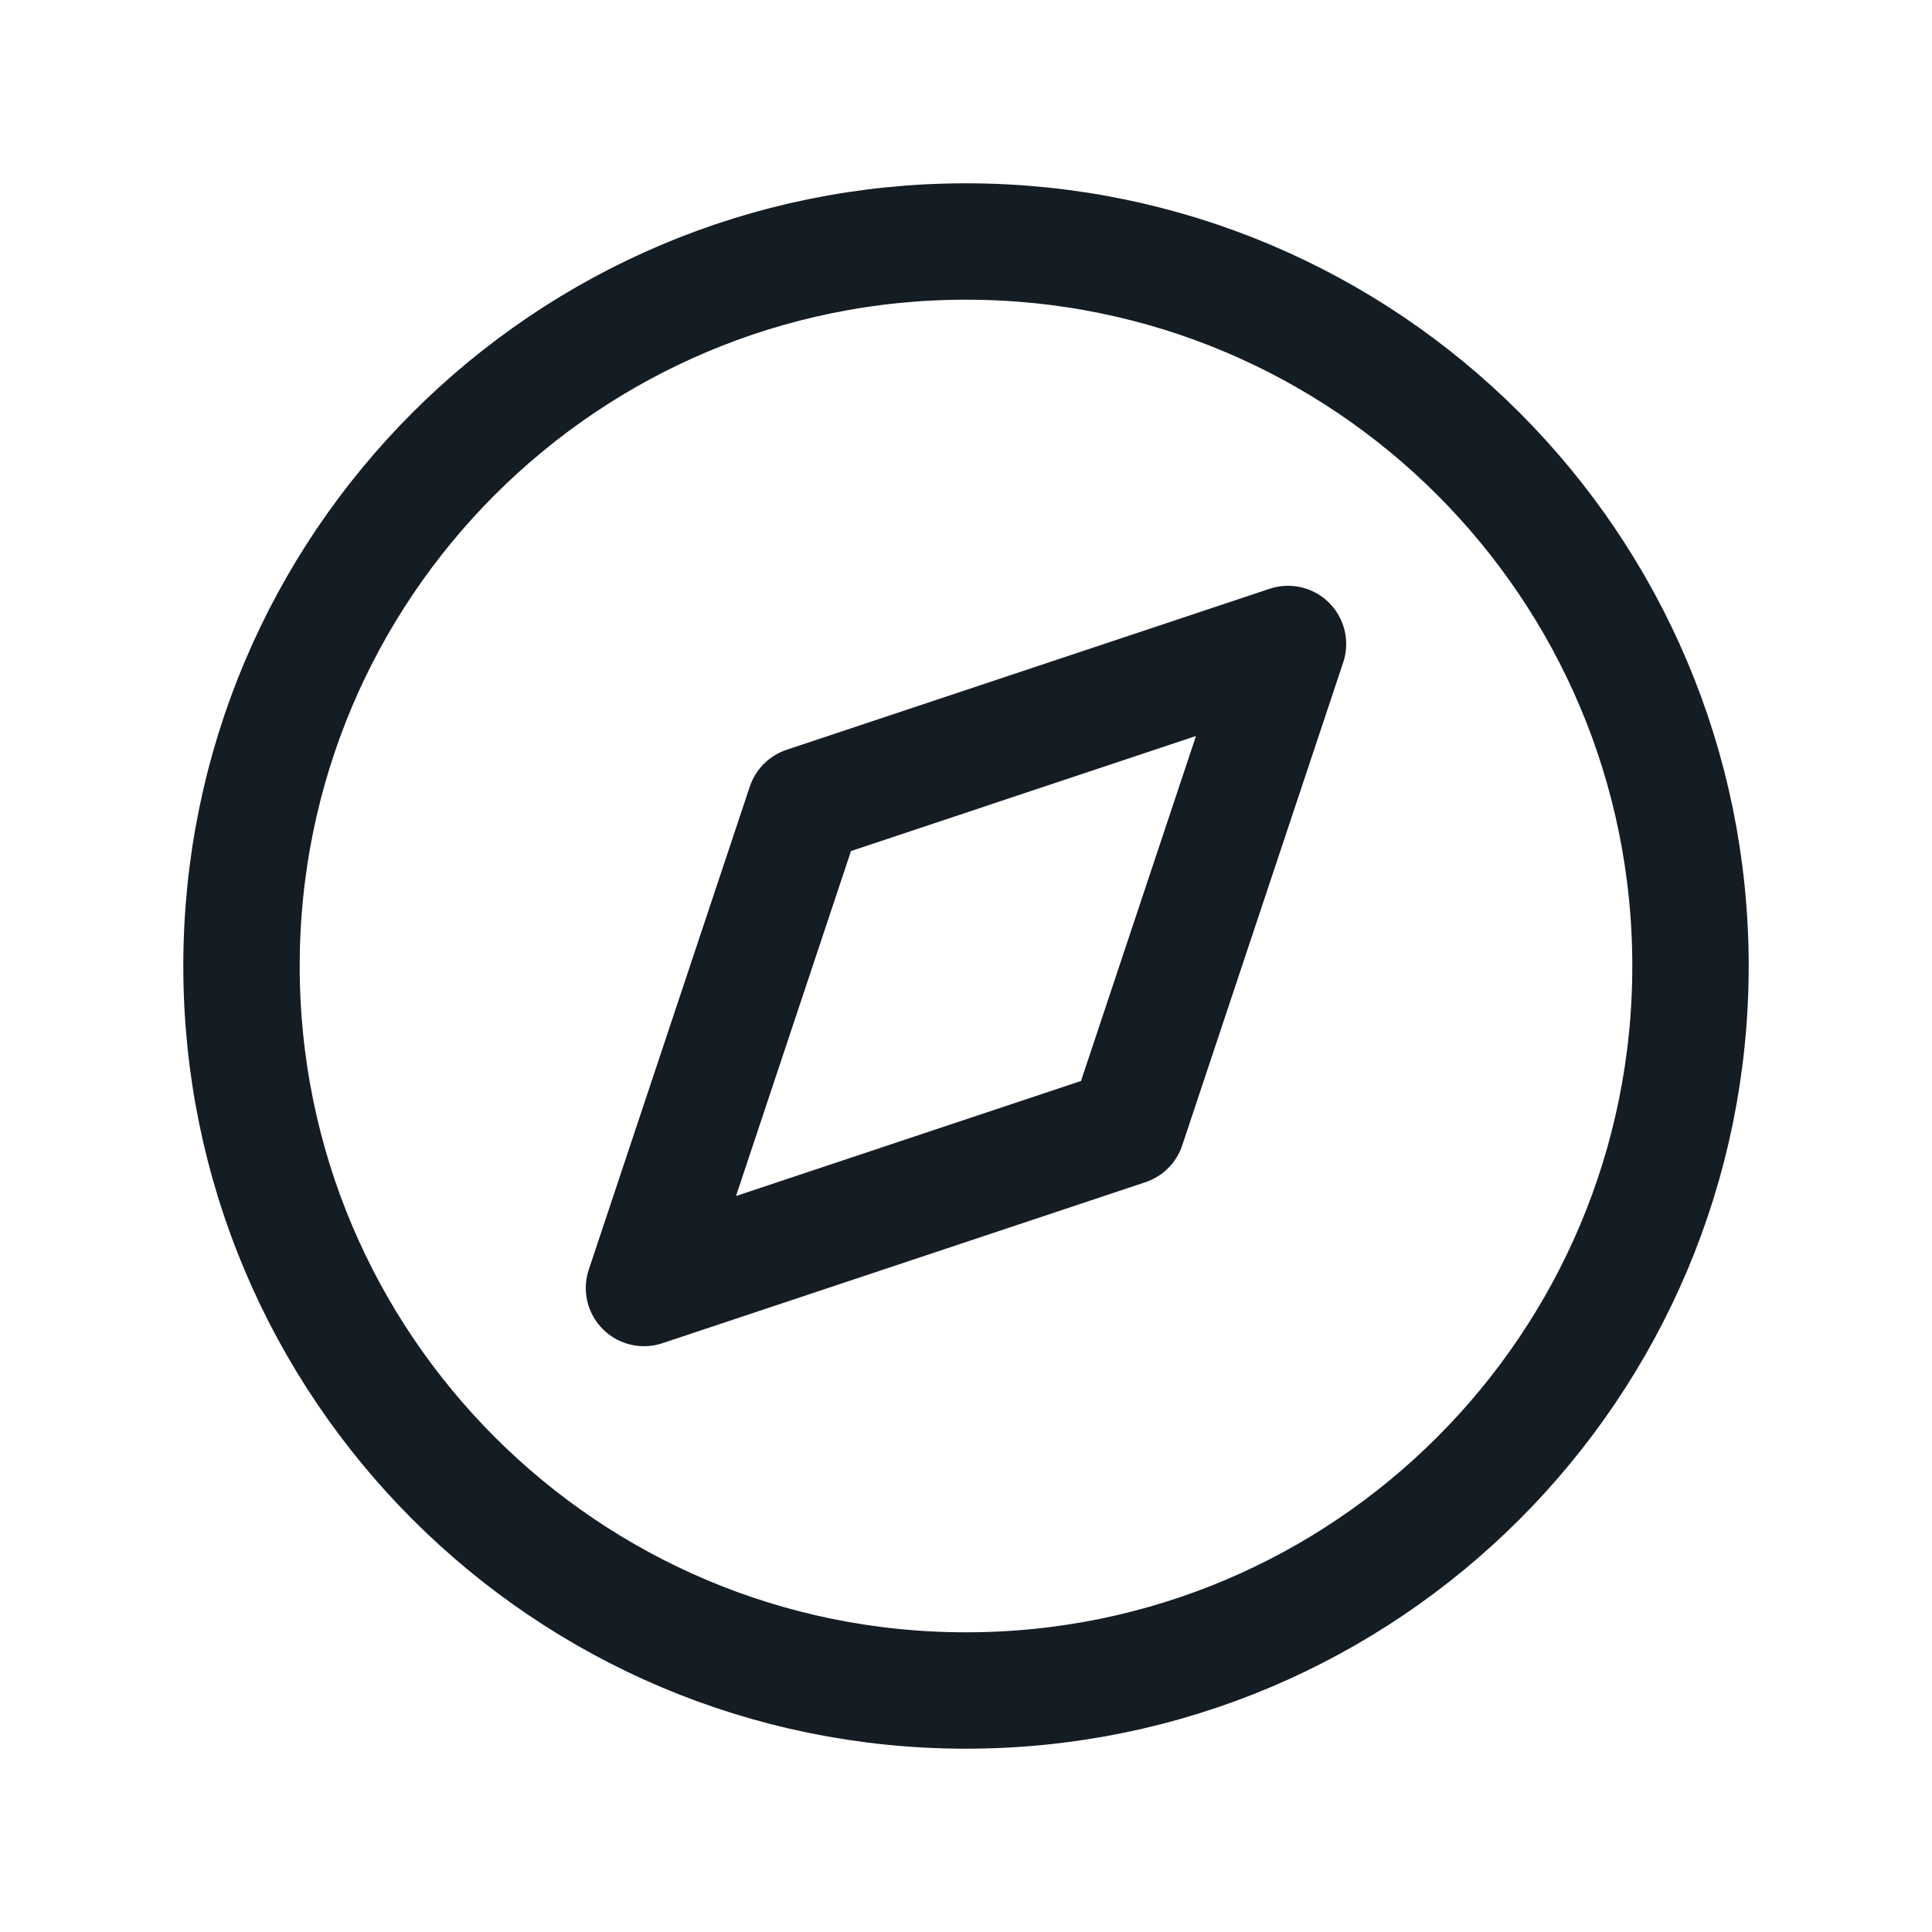 <svg width="166" height="166" viewBox="0 0 166 166" fill="none" xmlns="http://www.w3.org/2000/svg">
<path d="M110.667 55.333L69.167 69.167L55.333 110.667L96.833 96.833L110.667 55.333Z" stroke="#141C24" stroke-width="10" stroke-linecap="round" stroke-linejoin="round"/>
<path d="M145.25 83C145.25 117.38 117.38 145.25 83 145.25C48.62 145.25 20.75 117.38 20.75 83C20.75 48.62 48.62 20.75 83 20.75C117.38 20.75 145.25 48.62 145.25 83Z" stroke="#141C24" stroke-width="10" stroke-linecap="round" stroke-linejoin="round"/>
</svg>
